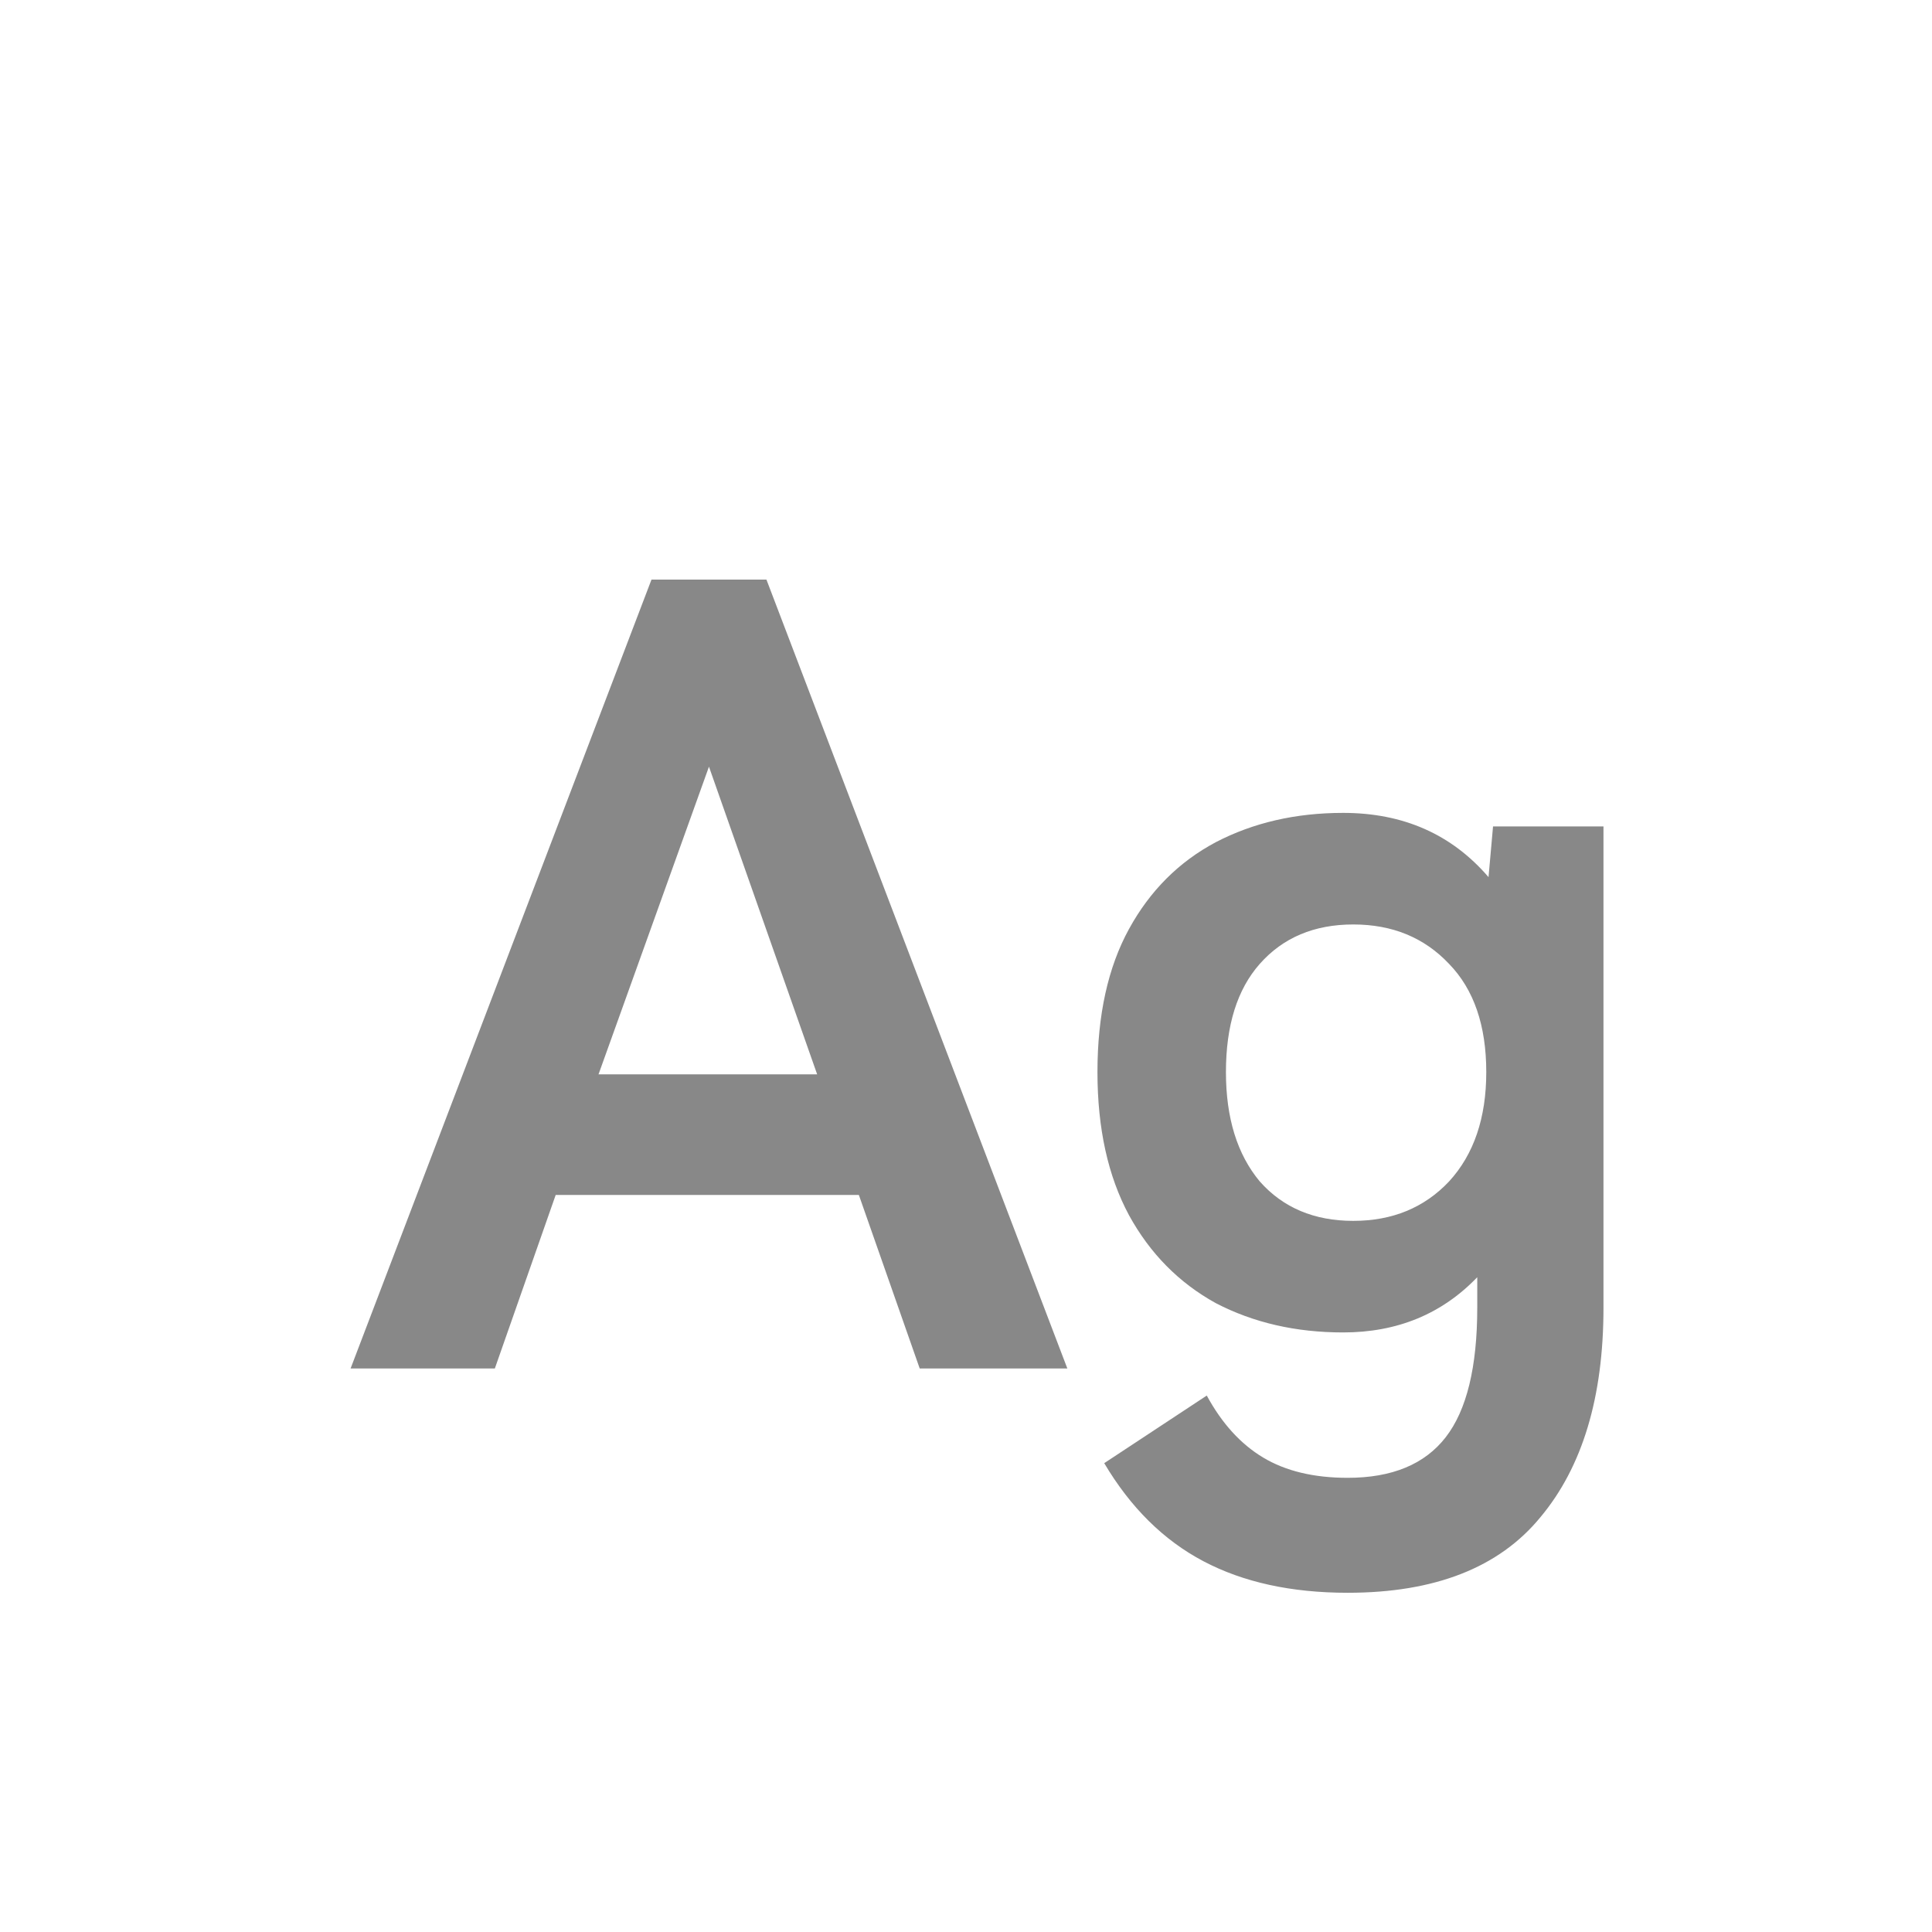 <svg width="24" height="24" viewBox="0 0 24 24" fill="none" xmlns="http://www.w3.org/2000/svg">
<path d="M4.355 17L8.093 7.2H9.521L13.259 17H11.425L10.669 14.844H6.903L6.147 17H4.355ZM7.435 13.346H10.151L8.807 9.524L7.435 13.346ZM16.741 19.786C16.041 19.786 15.444 19.655 14.949 19.394C14.454 19.133 14.044 18.727 13.717 18.176L14.991 17.336C15.178 17.681 15.411 17.938 15.691 18.106C15.971 18.274 16.321 18.358 16.741 18.358C17.292 18.358 17.698 18.19 17.959 17.854C18.22 17.518 18.351 16.981 18.351 16.244V15.866C17.912 16.323 17.357 16.552 16.685 16.552C16.097 16.552 15.57 16.431 15.103 16.188C14.646 15.936 14.286 15.572 14.025 15.096C13.764 14.611 13.633 14.018 13.633 13.318C13.633 12.609 13.764 12.016 14.025 11.54C14.286 11.064 14.646 10.705 15.103 10.462C15.57 10.219 16.097 10.098 16.685 10.098C17.432 10.098 18.034 10.364 18.491 10.896L18.547 10.266H19.919V16.244C19.919 17.355 19.658 18.223 19.135 18.848C18.622 19.473 17.824 19.786 16.741 19.786ZM16.811 15.166C17.296 15.166 17.693 15.003 18.001 14.676C18.309 14.34 18.463 13.887 18.463 13.318C18.463 12.739 18.309 12.291 18.001 11.974C17.693 11.647 17.296 11.484 16.811 11.484C16.326 11.484 15.938 11.647 15.649 11.974C15.369 12.291 15.229 12.739 15.229 13.318C15.229 13.887 15.369 14.34 15.649 14.676C15.938 15.003 16.326 15.166 16.811 15.166Z" fill="#888888"/>
</svg>
